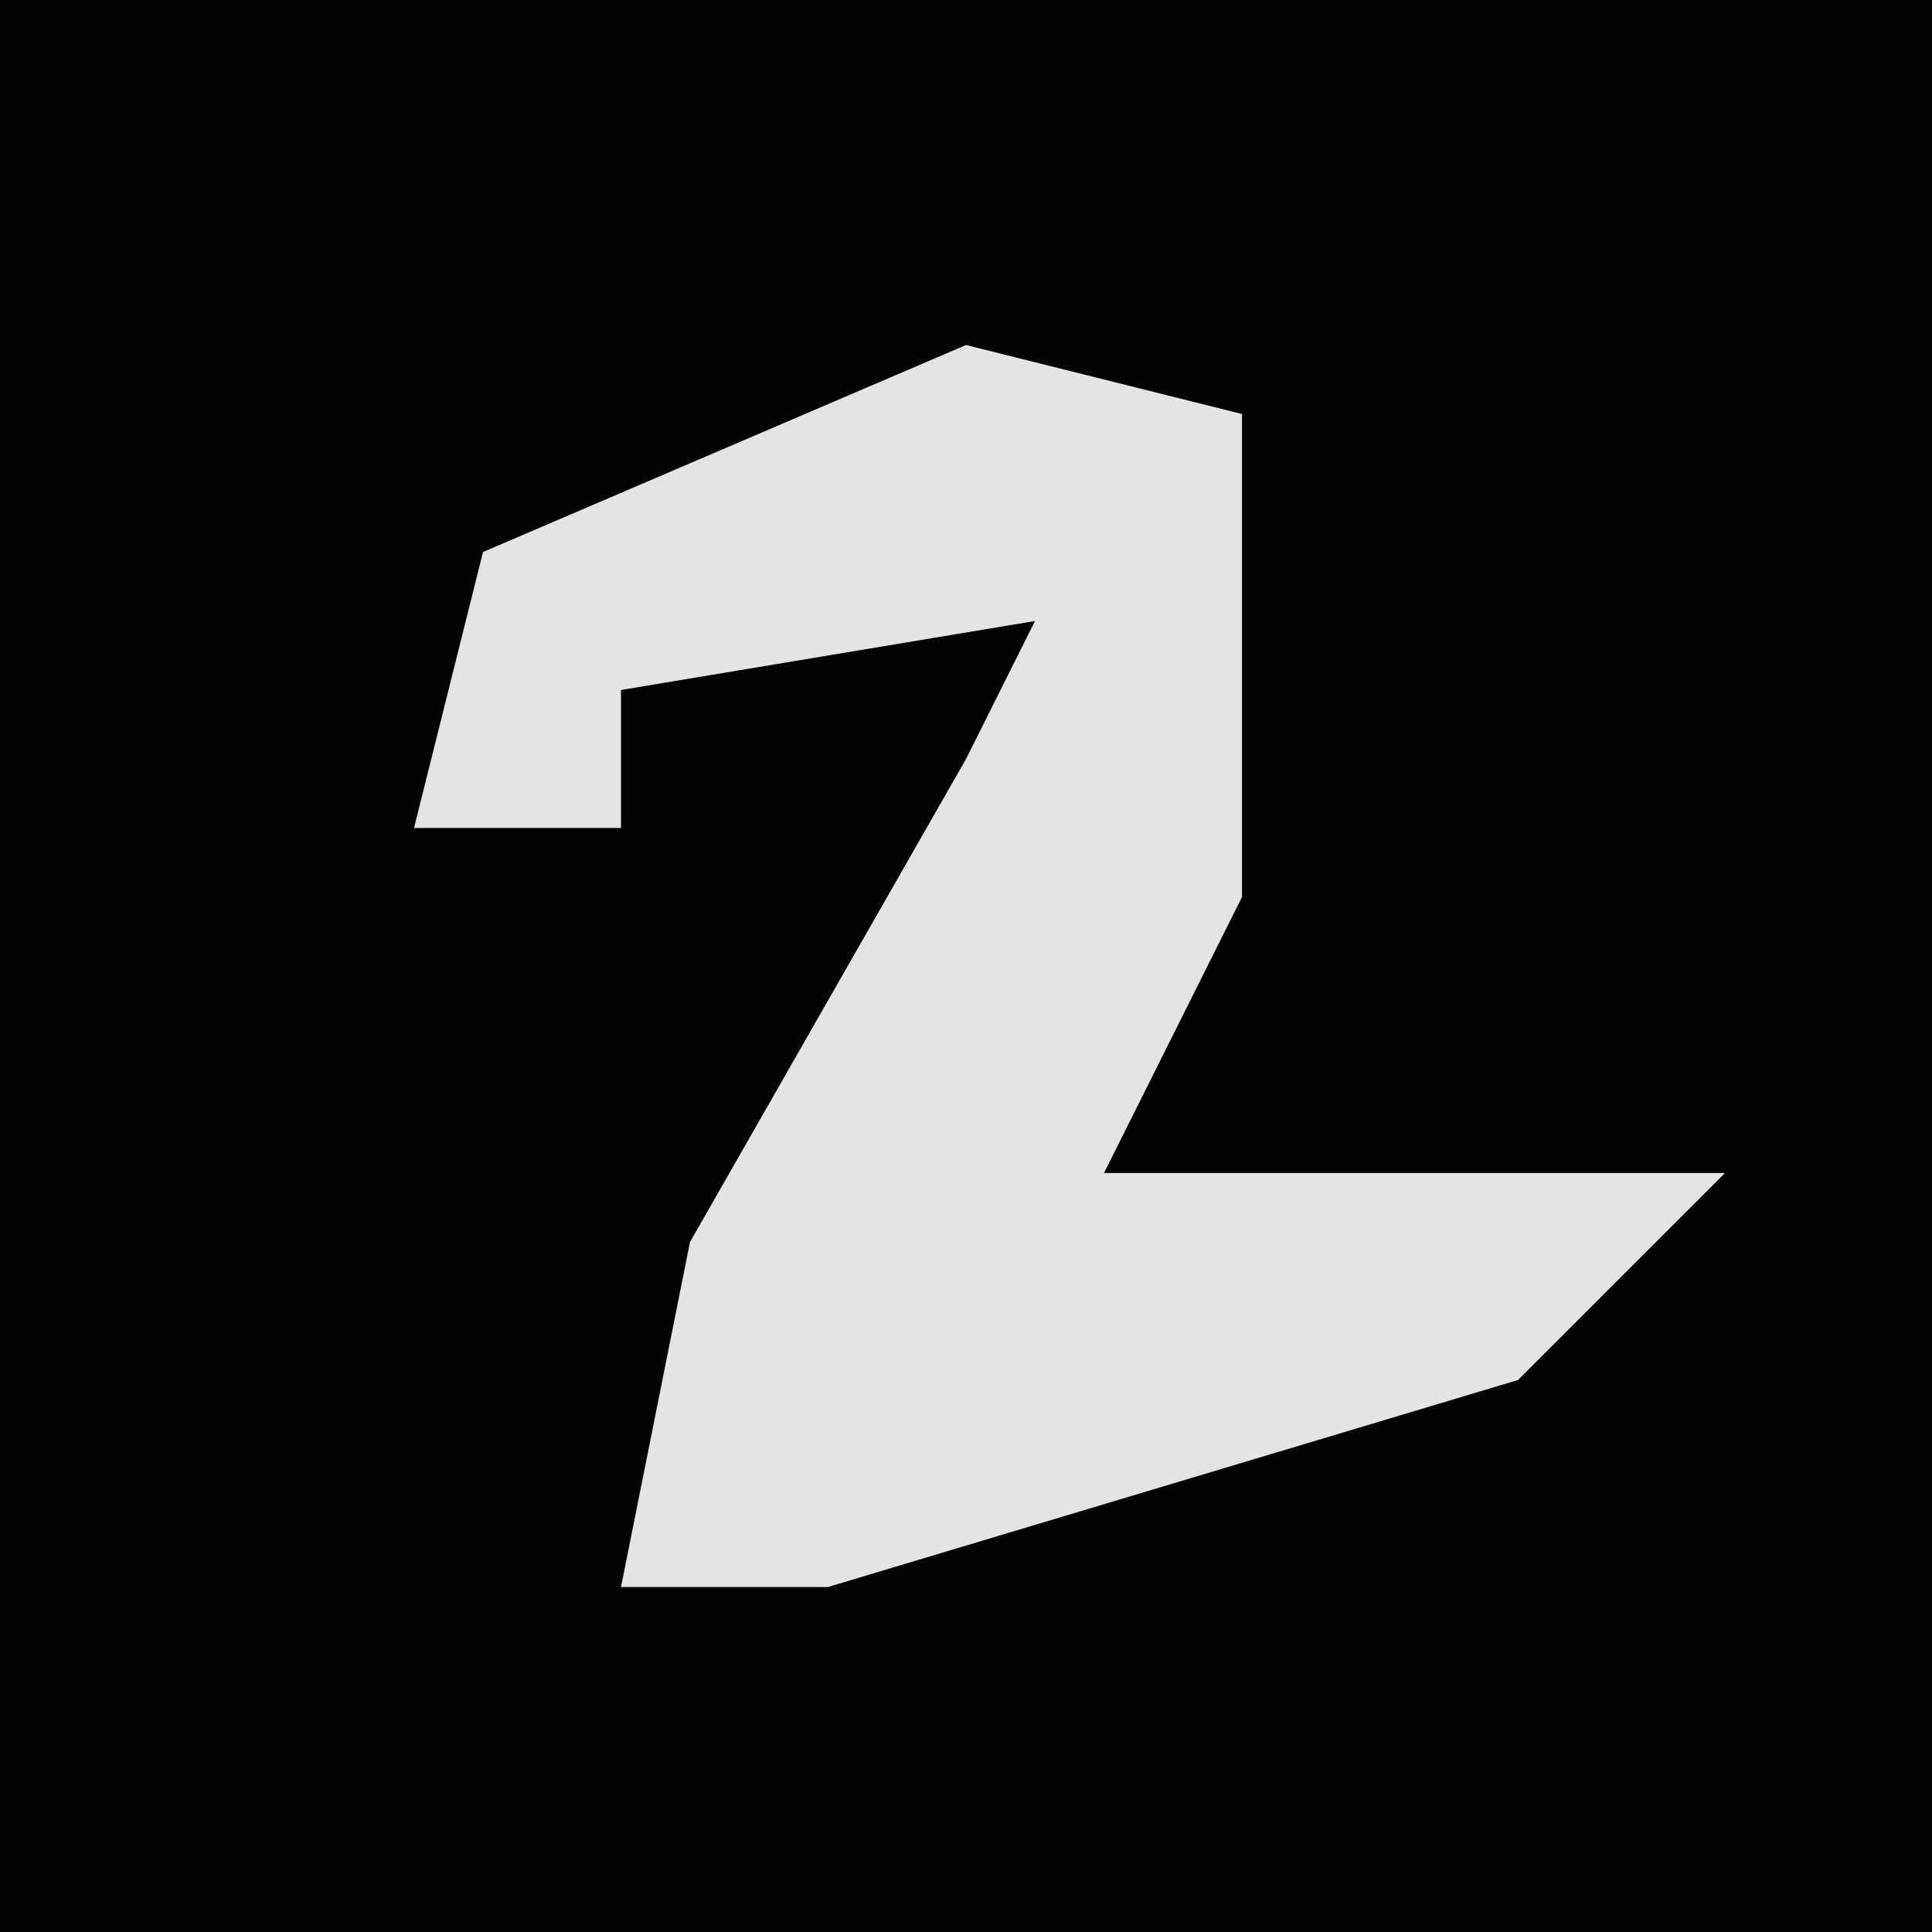 <?xml version="1.0" encoding="UTF-8"?>
<svg version="1.1" xmlns="http://www.w3.org/2000/svg" width="28" height="28">
<path d="M0,0 L28,0 L28,28 L0,28 Z " fill="#030303" transform="translate(0,0)"/>
<path d="M0,0 L4,1 L4,8 L2,12 L11,12 L8,15 L-2,18 L-5,18 L-4,13 L0,6 L1,4 L-5,5 L-5,7 L-8,7 L-7,3 Z " fill="#E4E4E4" transform="translate(14,5)"/>
</svg>
